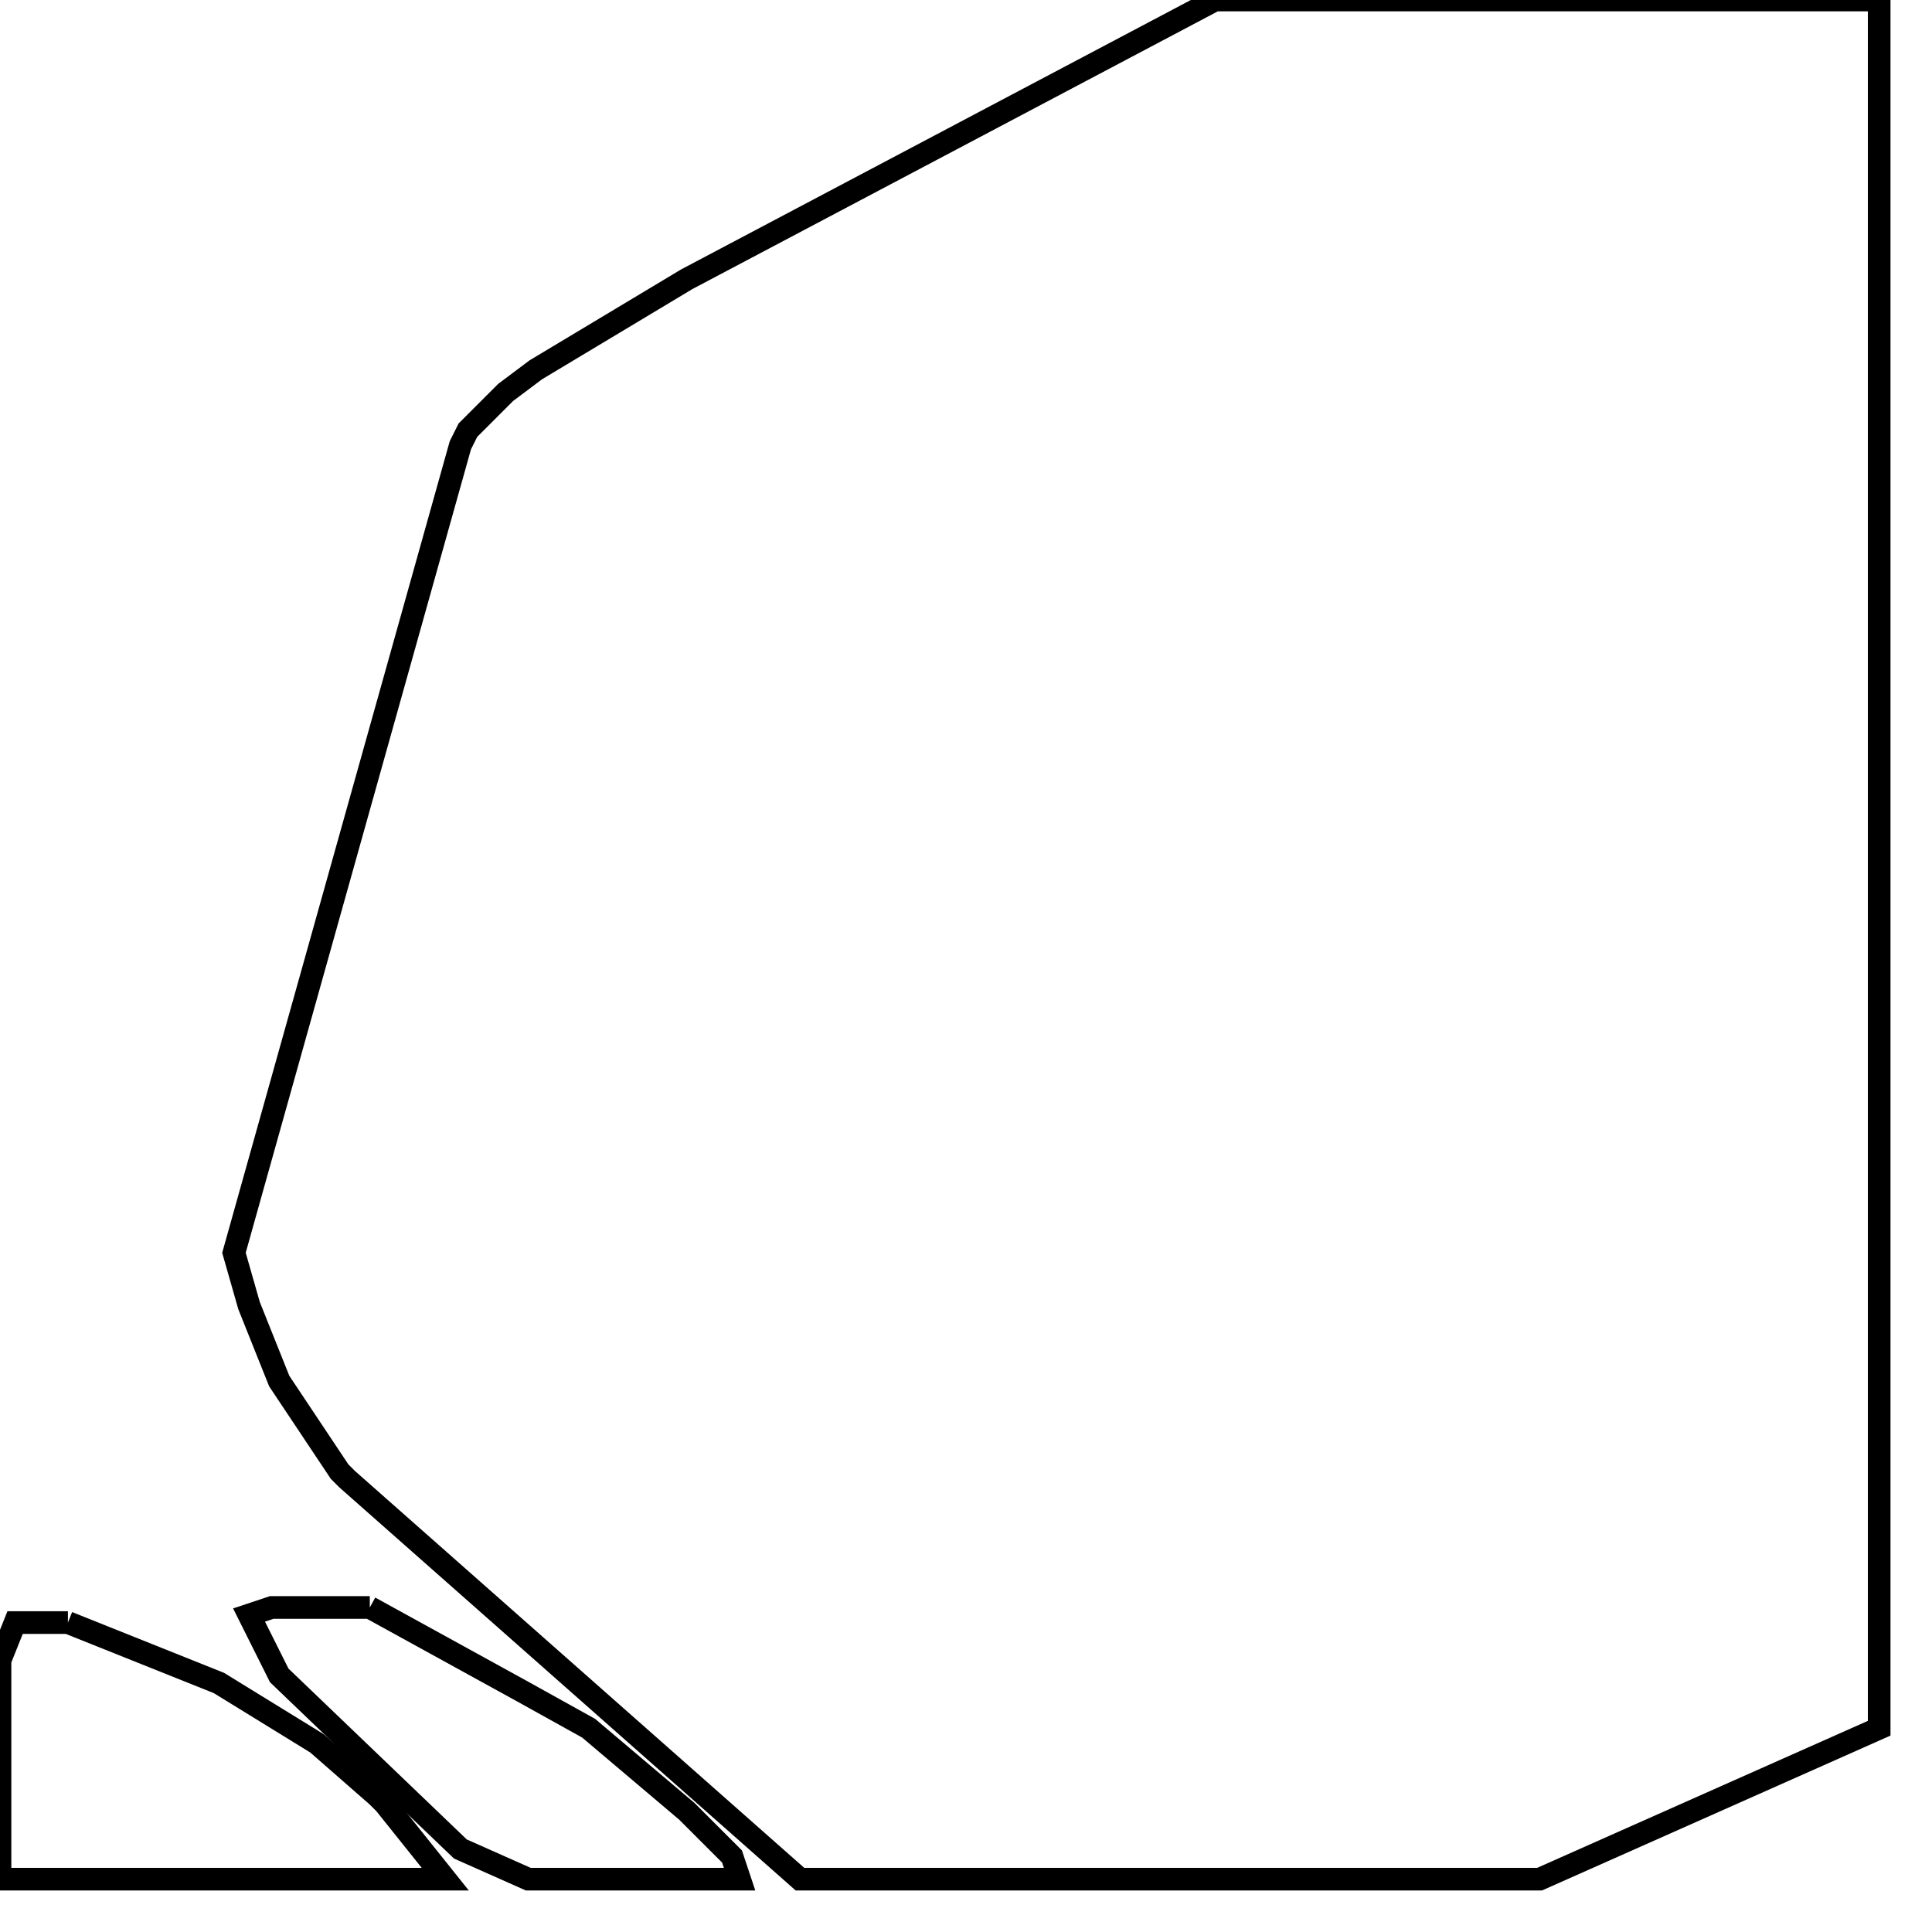 <svg width="256" height="256" xmlns="http://www.w3.org/2000/svg" fill-opacity="0" stroke="black" stroke-width="3" ><path d="M249 0 249 229 204 249 106 249 46 196 45 195 37 183 33 173 31 166 61 59 62 57 67 52 71 49 91 37 161 0 249 0 "/><path d="M9 215 29 223 42 231 50 238 51 239 59 249 0 249 0 220 2 215 9 215 "/><path d="M49 213 69 224 78 229 91 240 97 246 98 249 70 249 61 245 37 222 33 214 36 213 49 213 "/></svg>